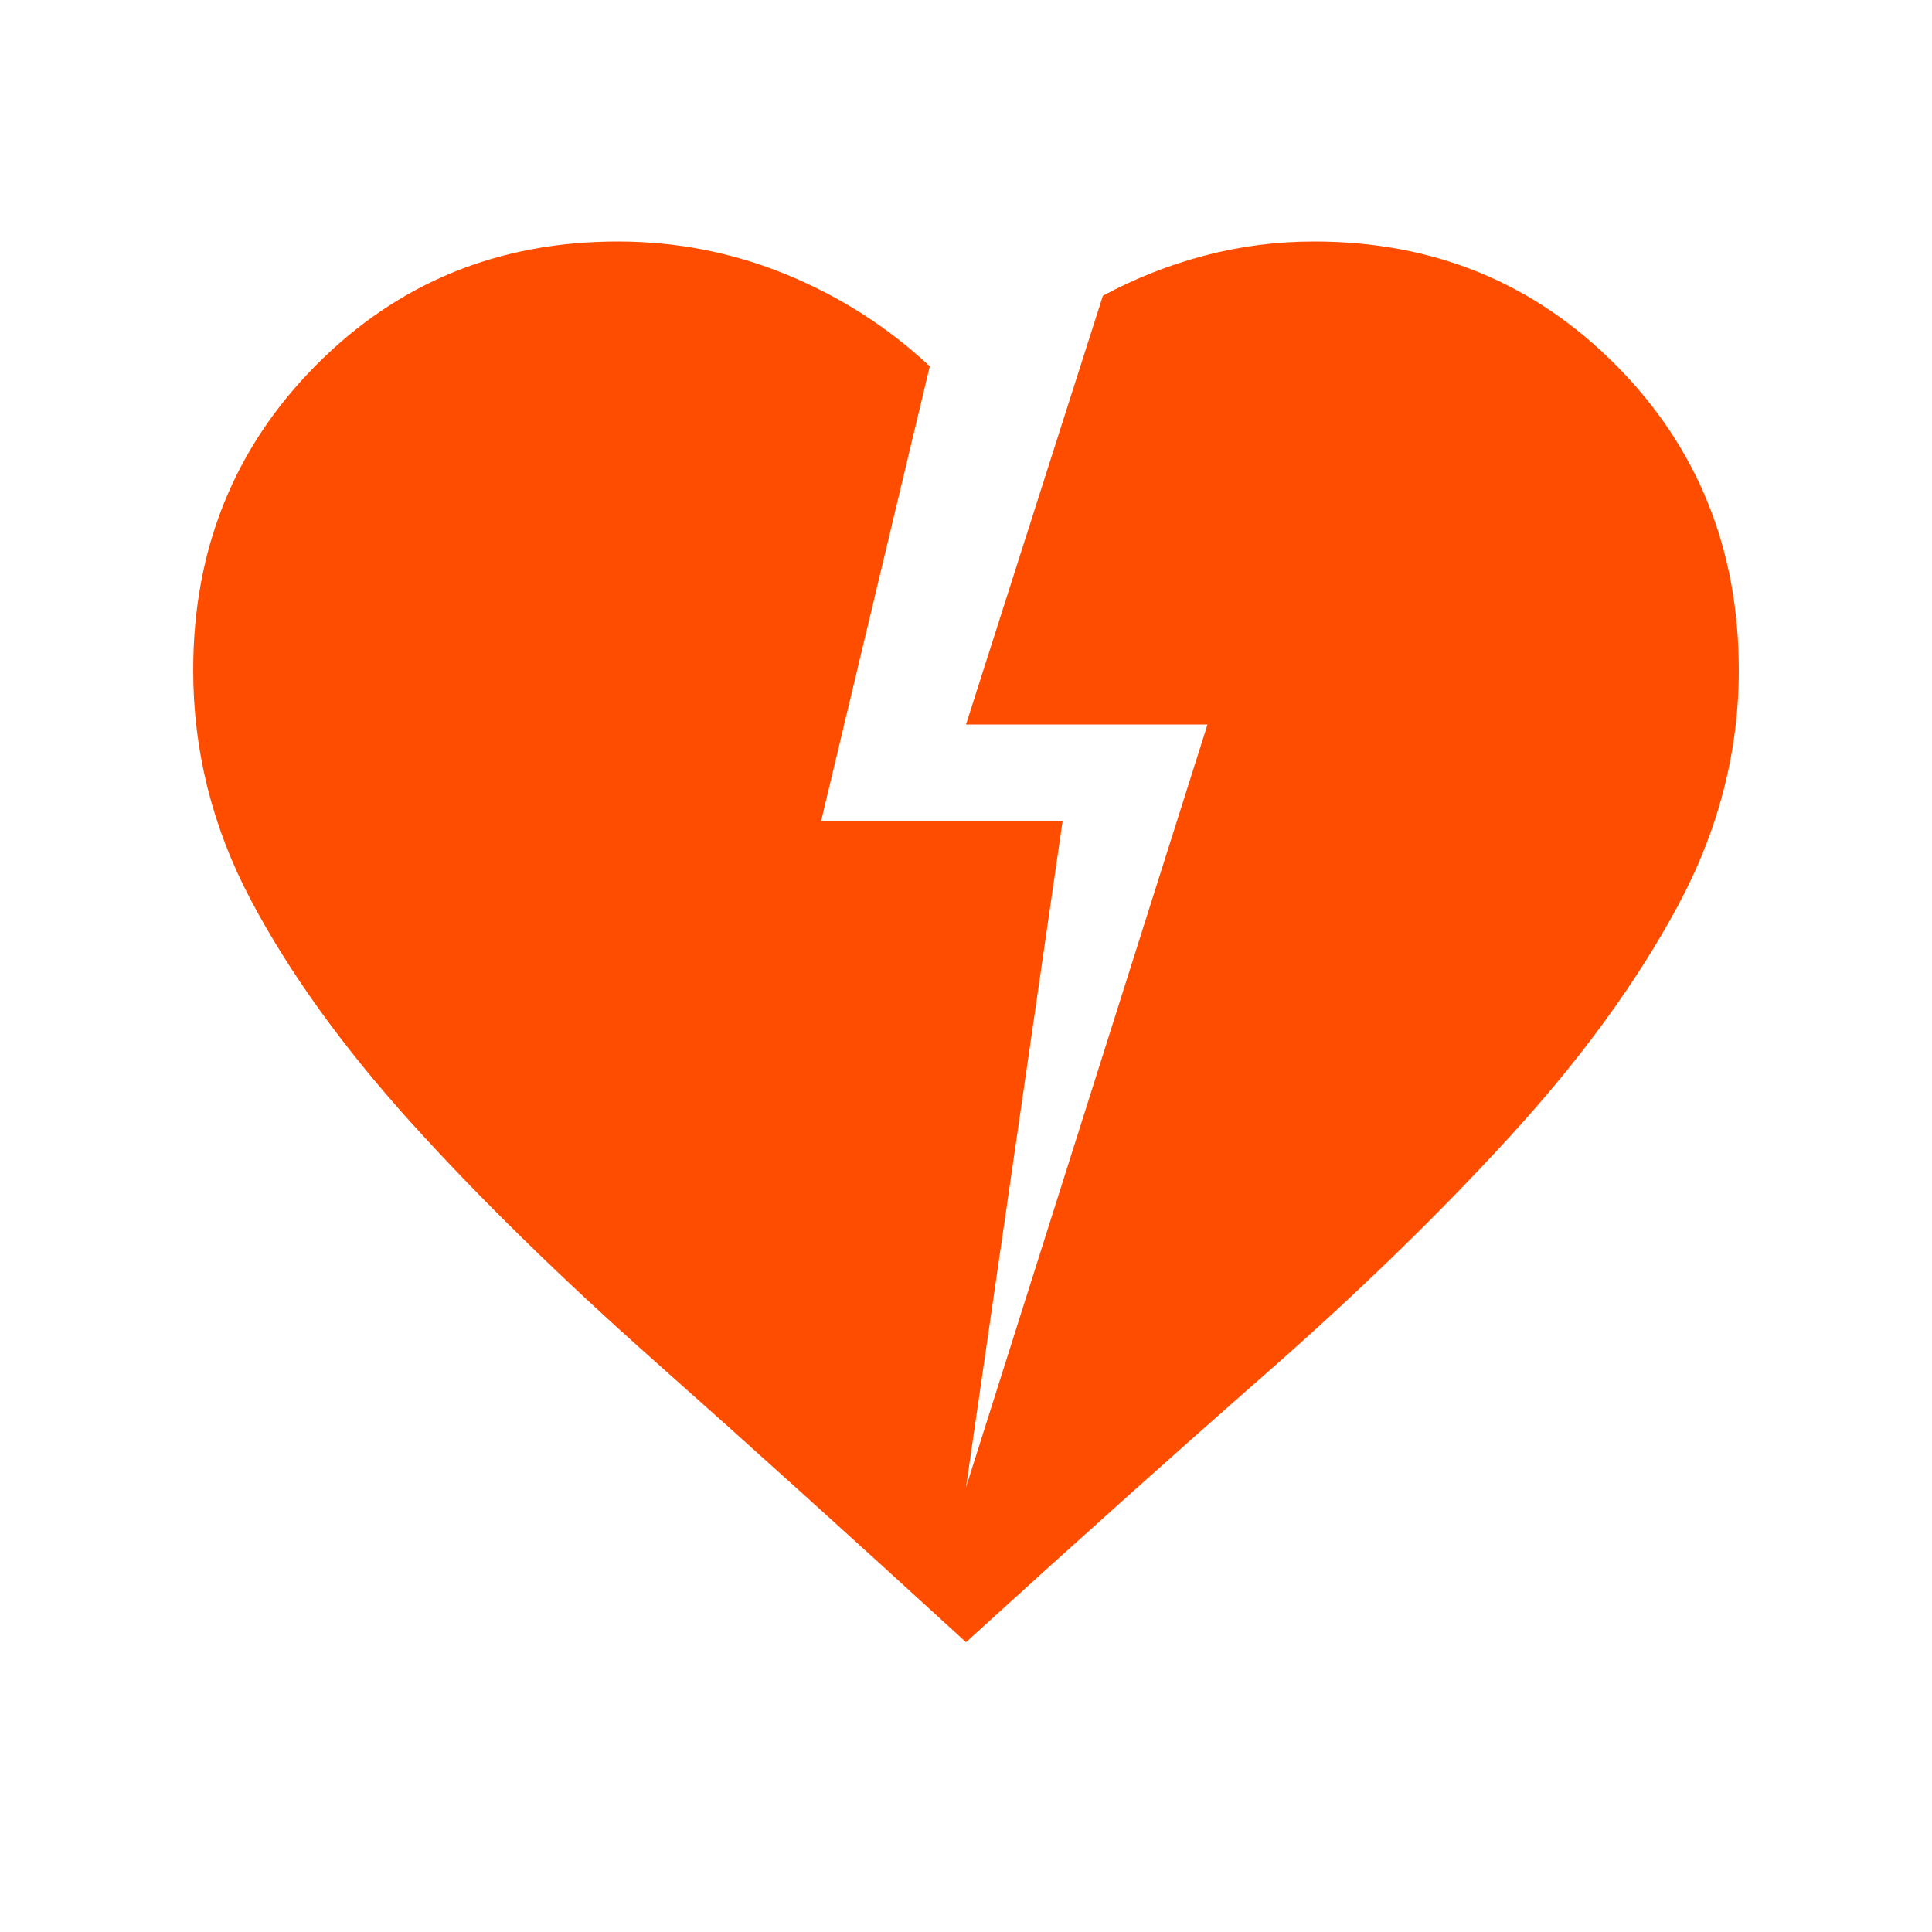 <svg width="20" height="20" viewBox="0 0 20 20" fill="none" xmlns="http://www.w3.org/2000/svg">
<mask id="mask0_37_28592" style="mask-type:alpha" maskUnits="userSpaceOnUse" x="0" y="0" width="20" height="20">
<rect width="20" height="20" fill="#D9D9D9"/>
</mask>
<g mask="url(#mask0_37_28592)">
<path d="M10 17C8.833 15.931 7.76 14.962 6.781 14.094C5.802 13.226 4.958 12.399 4.25 11.615C3.542 10.83 2.99 10.062 2.594 9.312C2.198 8.562 2 7.771 2 6.938C2 5.688 2.424 4.635 3.271 3.781C4.118 2.927 5.16 2.5 6.396 2.5C7.007 2.5 7.59 2.615 8.146 2.844C8.701 3.073 9.194 3.389 9.625 3.792L8.5 8.5H11L10 15.396L12.5 7.5H10L11.417 3.062C11.75 2.882 12.101 2.743 12.469 2.646C12.837 2.549 13.215 2.5 13.604 2.5C14.84 2.5 15.882 2.927 16.729 3.781C17.576 4.635 18 5.688 18 6.938C18 7.785 17.788 8.601 17.365 9.385C16.941 10.17 16.365 10.962 15.635 11.76C14.906 12.559 14.059 13.382 13.094 14.229C12.129 15.076 11.097 16 10 17Z" fill="#FF4D00"/>
</g>
</svg>
